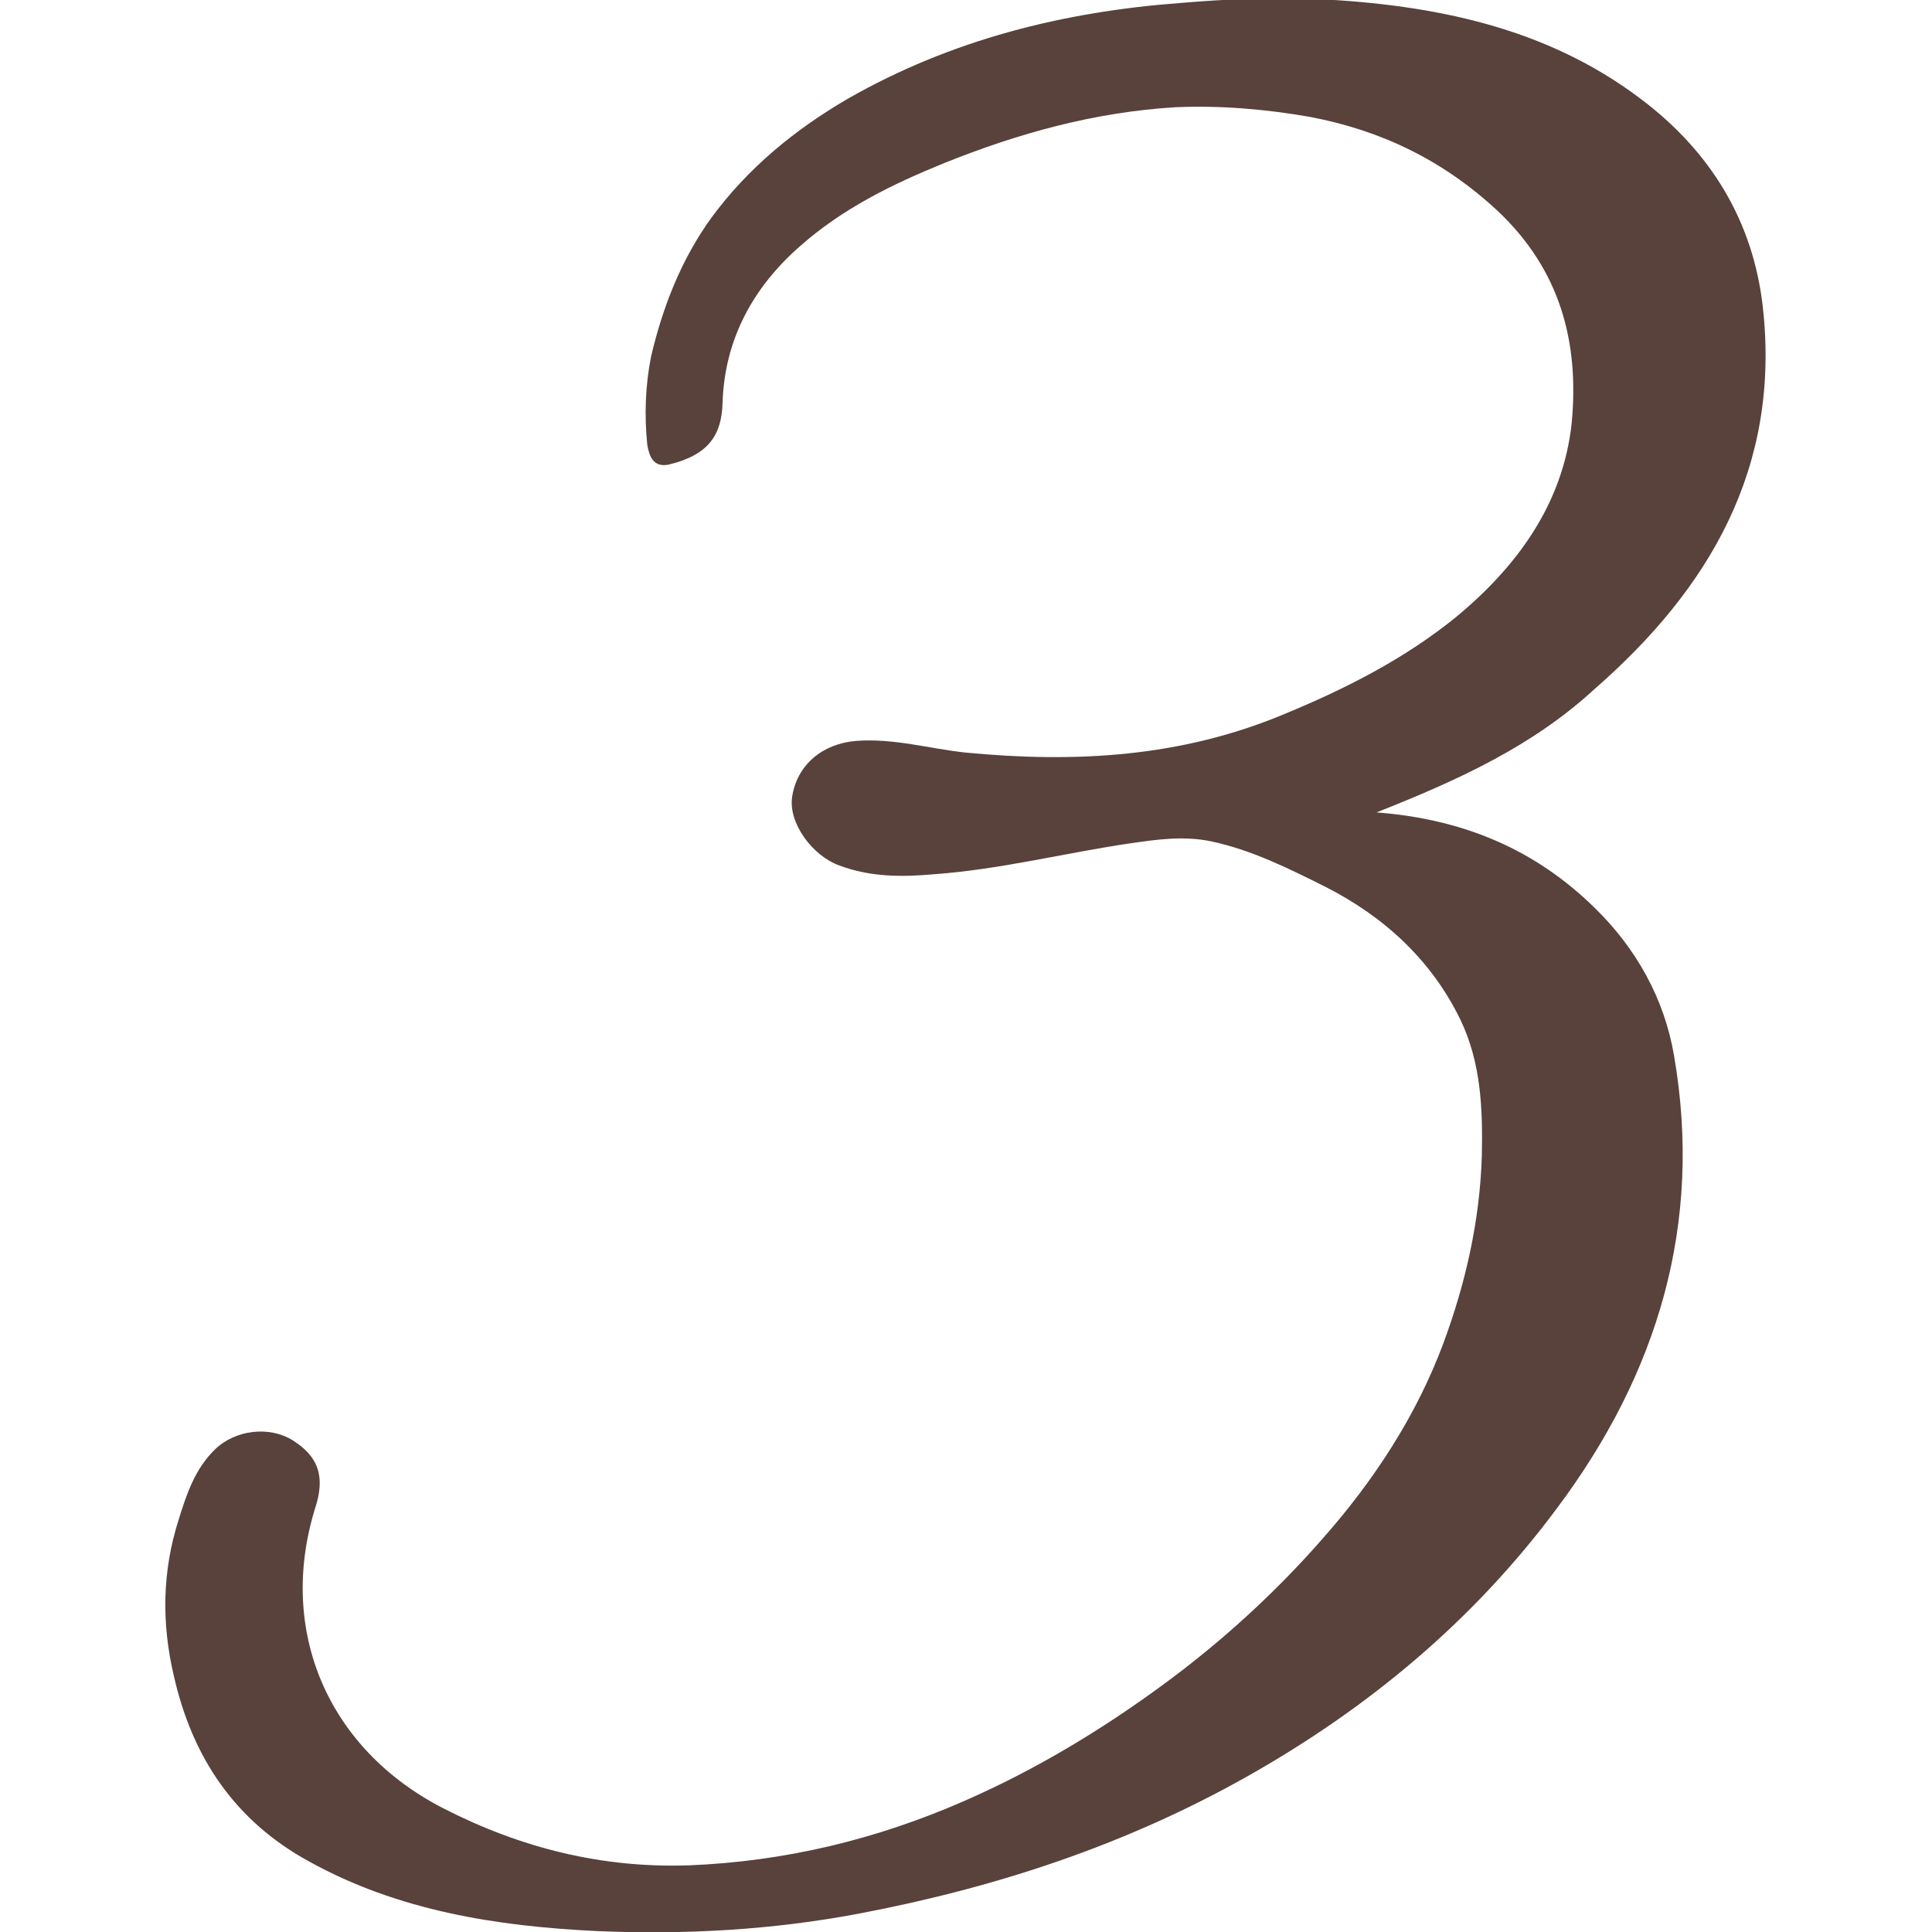 <?xml version="1.0" encoding="utf-8"?>
<!-- Generator: Adobe Illustrator 24.1.2, SVG Export Plug-In . SVG Version: 6.00 Build 0)  -->
<svg version="1.1" id="Слой_1" xmlns="http://www.w3.org/2000/svg" xmlns:xlink="http://www.w3.org/1999/xlink" x="0px" y="0px"
	 viewBox="0 0 200 200" style="enable-background:new 0 0 200 200;" xml:space="preserve">
<style type="text/css">
	.st0{fill:#58423B;}
</style>
<g>
	<path class="st0" d="M142.5,84.1c9.1,0.7,16.5,3.9,22.6,9.9c4.3,4.2,7.2,9.4,8.2,15.3c3,17.4-1.7,32.9-12.1,46.8
		c-8.6,11.6-19.5,20.7-32.1,27.8c-12.6,7.1-26,11.5-40.2,14.2c-9,1.7-18.1,2.2-27.2,1.8c-10.3-0.5-20.5-2.1-29.7-7.2
		c-7.7-4.2-12.1-10.8-14-19.2c-1.3-5.5-1.2-10.9,0.5-16.2c0.8-2.6,1.7-5.3,3.8-7.3c2.1-2,5.6-2.4,8-0.9c2.7,1.7,3.4,3.8,2.3,7.1
		c-3.9,12.7,1.4,24.9,13.3,31c8,4.1,16.4,6.2,25.4,5.9c10-0.4,19.5-2.7,28.6-6.7c7.3-3.2,14.1-7.3,20.5-12c6-4.4,11.6-9.5,16.5-15.1
		c5.3-6,9.7-12.7,12.5-20.2c2.3-6.2,3.8-12.7,4-19.5c0.1-4.9-0.1-9.6-2.2-14c-3-6.2-7.9-10.7-14-13.8c-3.8-1.9-7.6-3.8-11.8-4.7
		c-2.9-0.6-5.6-0.2-8.4,0.2c-6.8,1-13.4,2.7-20.3,3.2c-3.3,0.3-6.6,0.3-9.8-0.9c-2.8-1-5.3-4.4-4.9-7.1c0.5-3.3,3.1-5.5,6.6-5.8
		c3.9-0.3,7.6,0.8,11.3,1.2c11.4,1.1,22.4,0.5,33.1-4c6.3-2.6,12.4-5.7,17.7-10c6.3-5.2,11.1-11.7,12-20.1c0.8-8.4-1.2-15.9-7.7-22
		c-5.6-5.2-12-8.3-19.4-9.7c-4.6-0.8-9.2-1.2-13.9-1c-8.4,0.5-16.3,2.7-24,5.8c-5.4,2.2-10.5,4.7-14.9,8.6c-4.9,4.3-7.8,9.7-8,16.2
		c-0.1,3.3-1.4,5.4-5.6,6.4c-1.6,0.3-2-0.9-2.2-2.1c-0.3-3-0.2-6.1,0.4-9.1c1.2-5.1,3.1-10,6.2-14.3c3.8-5.2,8.7-9.2,14.2-12.4
		c10.7-6.1,22.3-9,34.5-9.9c4.7-0.4,9.4-0.6,14.1-0.4c12,0.6,23.6,2.9,33.4,10.3c7.2,5.4,11.7,12.6,12.7,21.7
		c1.8,16.5-5.5,29-17.4,39.4C158.7,77.2,151.1,80.7,142.5,84.1z"/>
</g>
</svg>
